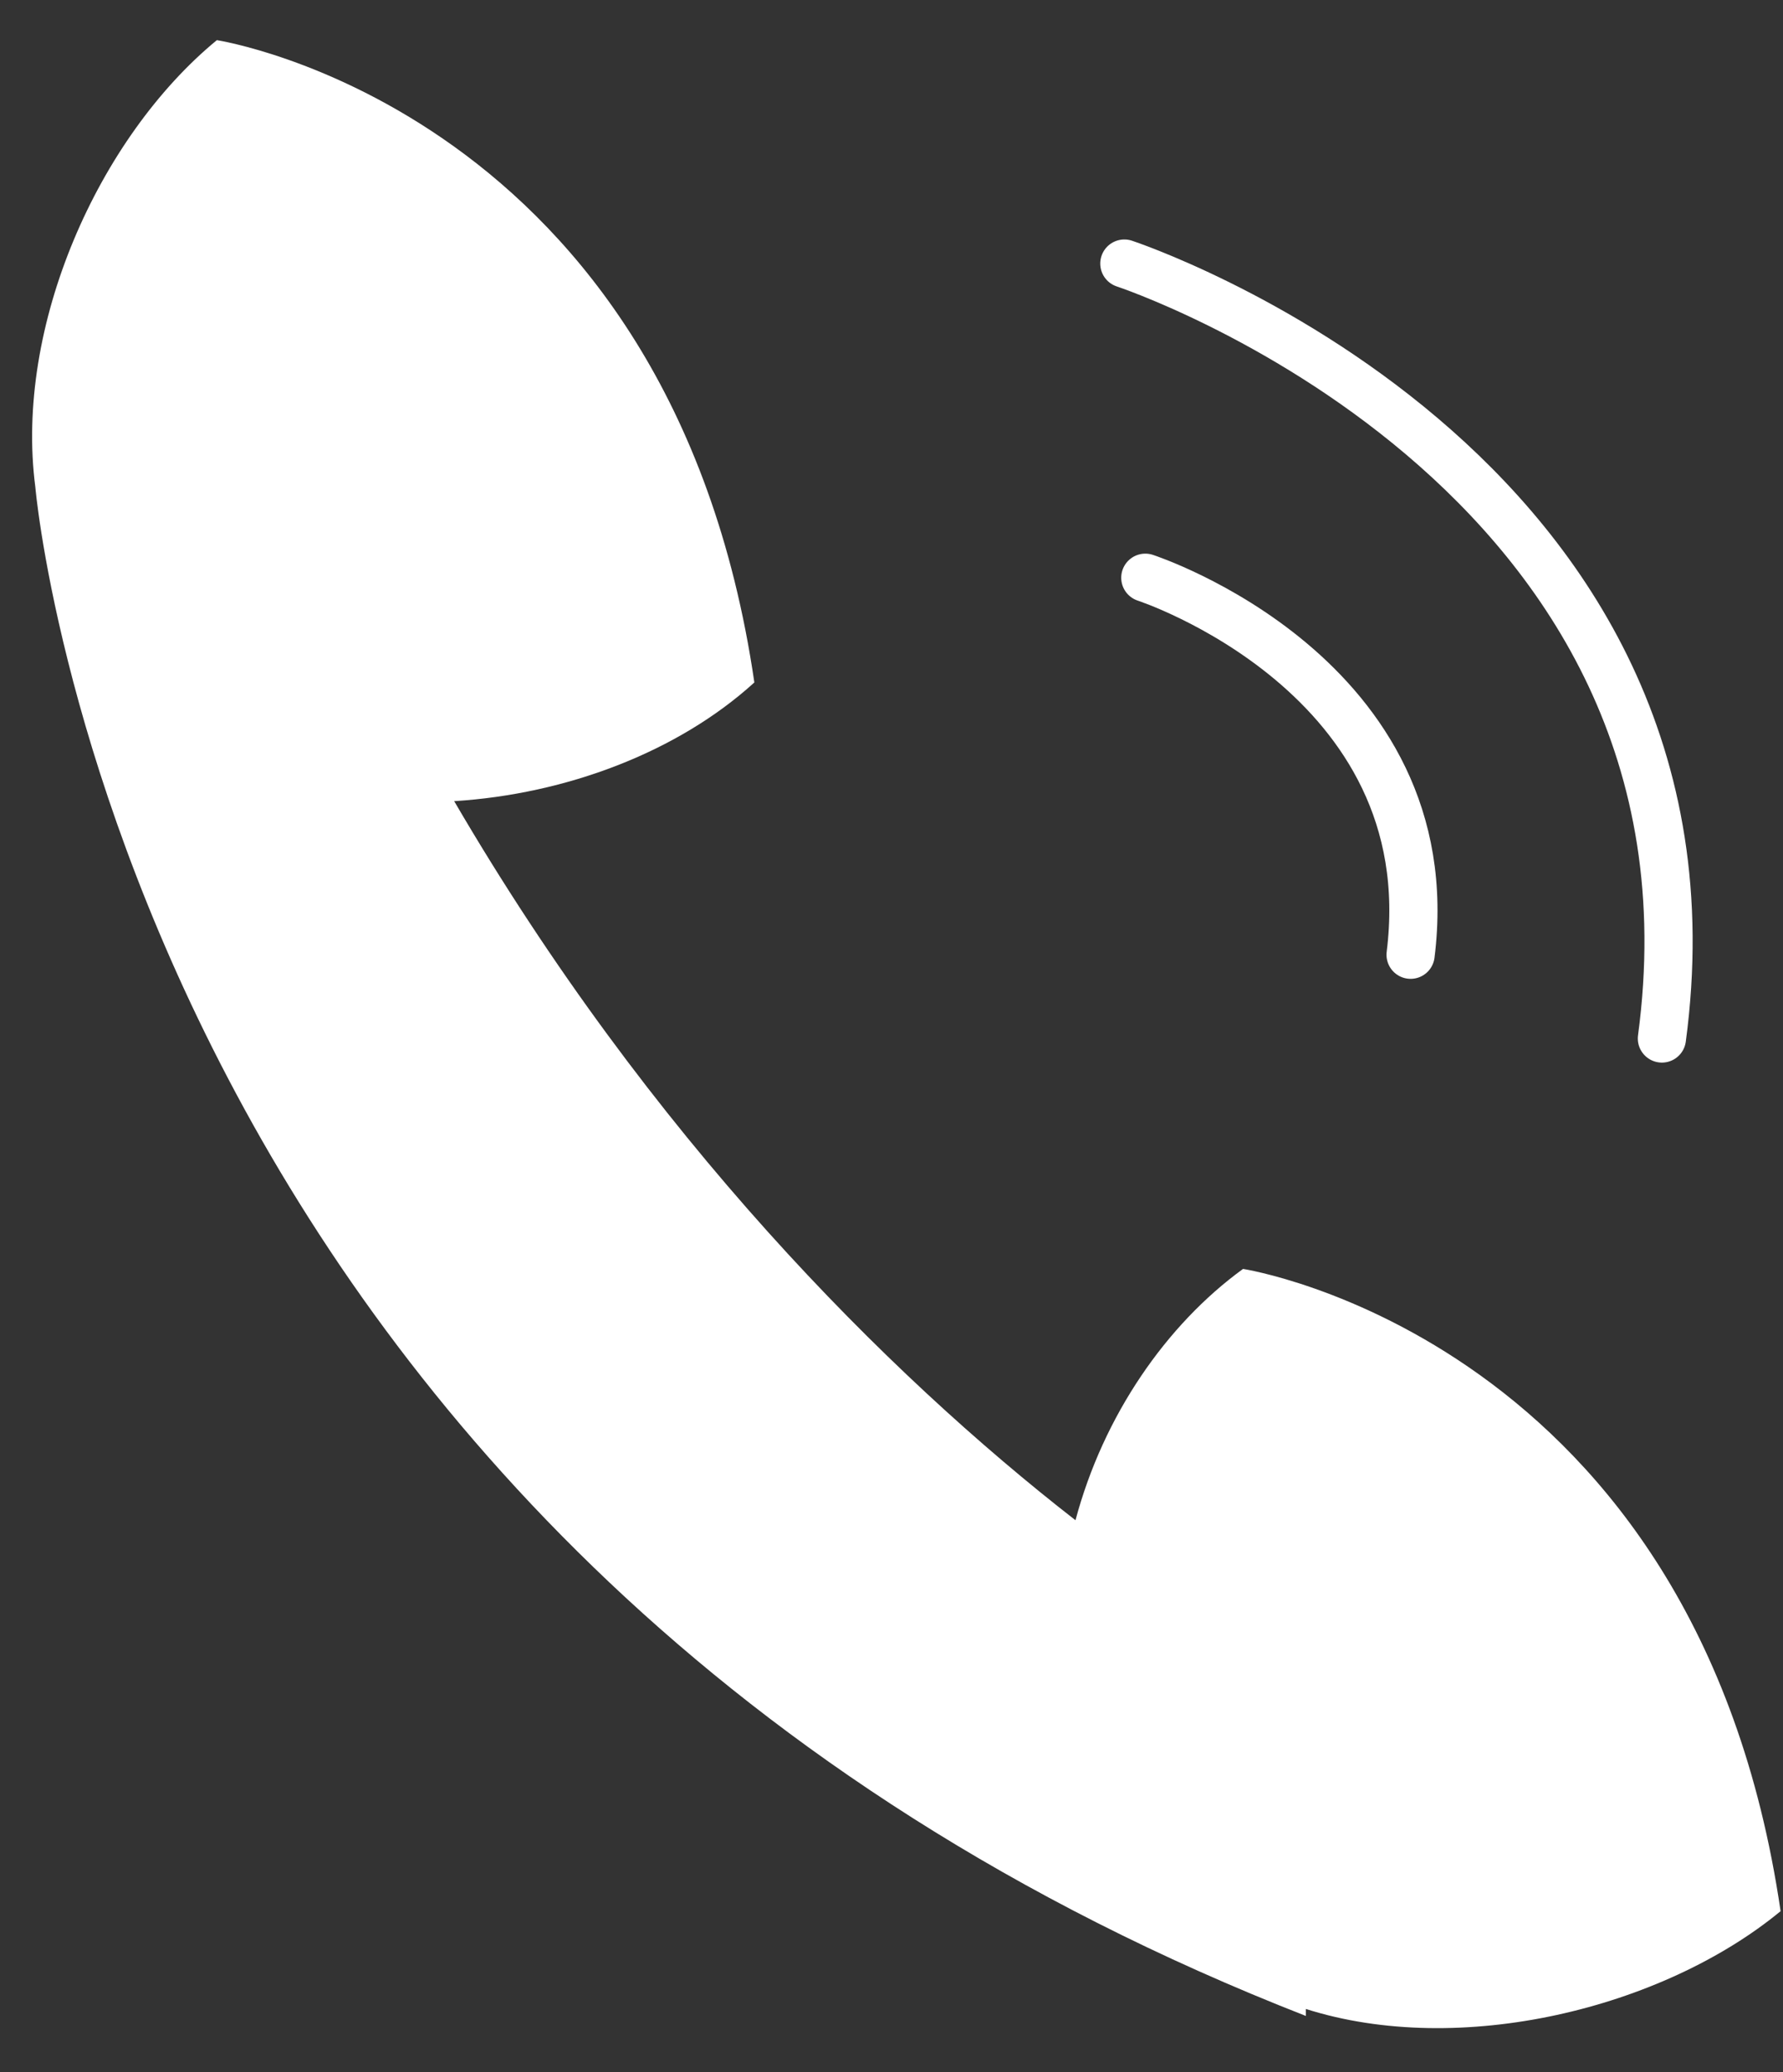 <svg width="37" height="43" viewBox="0 0 37 43" fill="none" xmlns="http://www.w3.org/2000/svg">
<rect x="0" y="0" width="37" height="43" fill="#333333" stroke="none"/>
<path d="M22.318 31.545C18.407 28.503 13.481 23.577 9.425 16.624C11.743 16.479 14.061 15.61 15.654 14.161C13.916 2.282 4.5 0.833 4.5 0.833C2.037 2.862 0.299 6.773 0.733 10.105C0.733 10.105 2.616 32.269 27.099 41.831V41.686C30.286 42.7 34.487 41.686 36.95 39.657C35.211 27.779 25.795 26.33 25.795 26.33C24.201 27.489 22.898 29.372 22.318 31.545Z" fill="white"/>
<path d="M23.767 11.988C23.767 11.988 29.996 14.016 29.272 19.811" stroke="white" stroke-miterlimit="10" stroke-linecap="round" stroke-linejoin="round"/>
<path d="M23.332 5.469C23.332 5.469 36.081 9.67 34.487 21.549" stroke="white" stroke-miterlimit="10" stroke-linecap="round" stroke-linejoin="round"/>
</svg>
